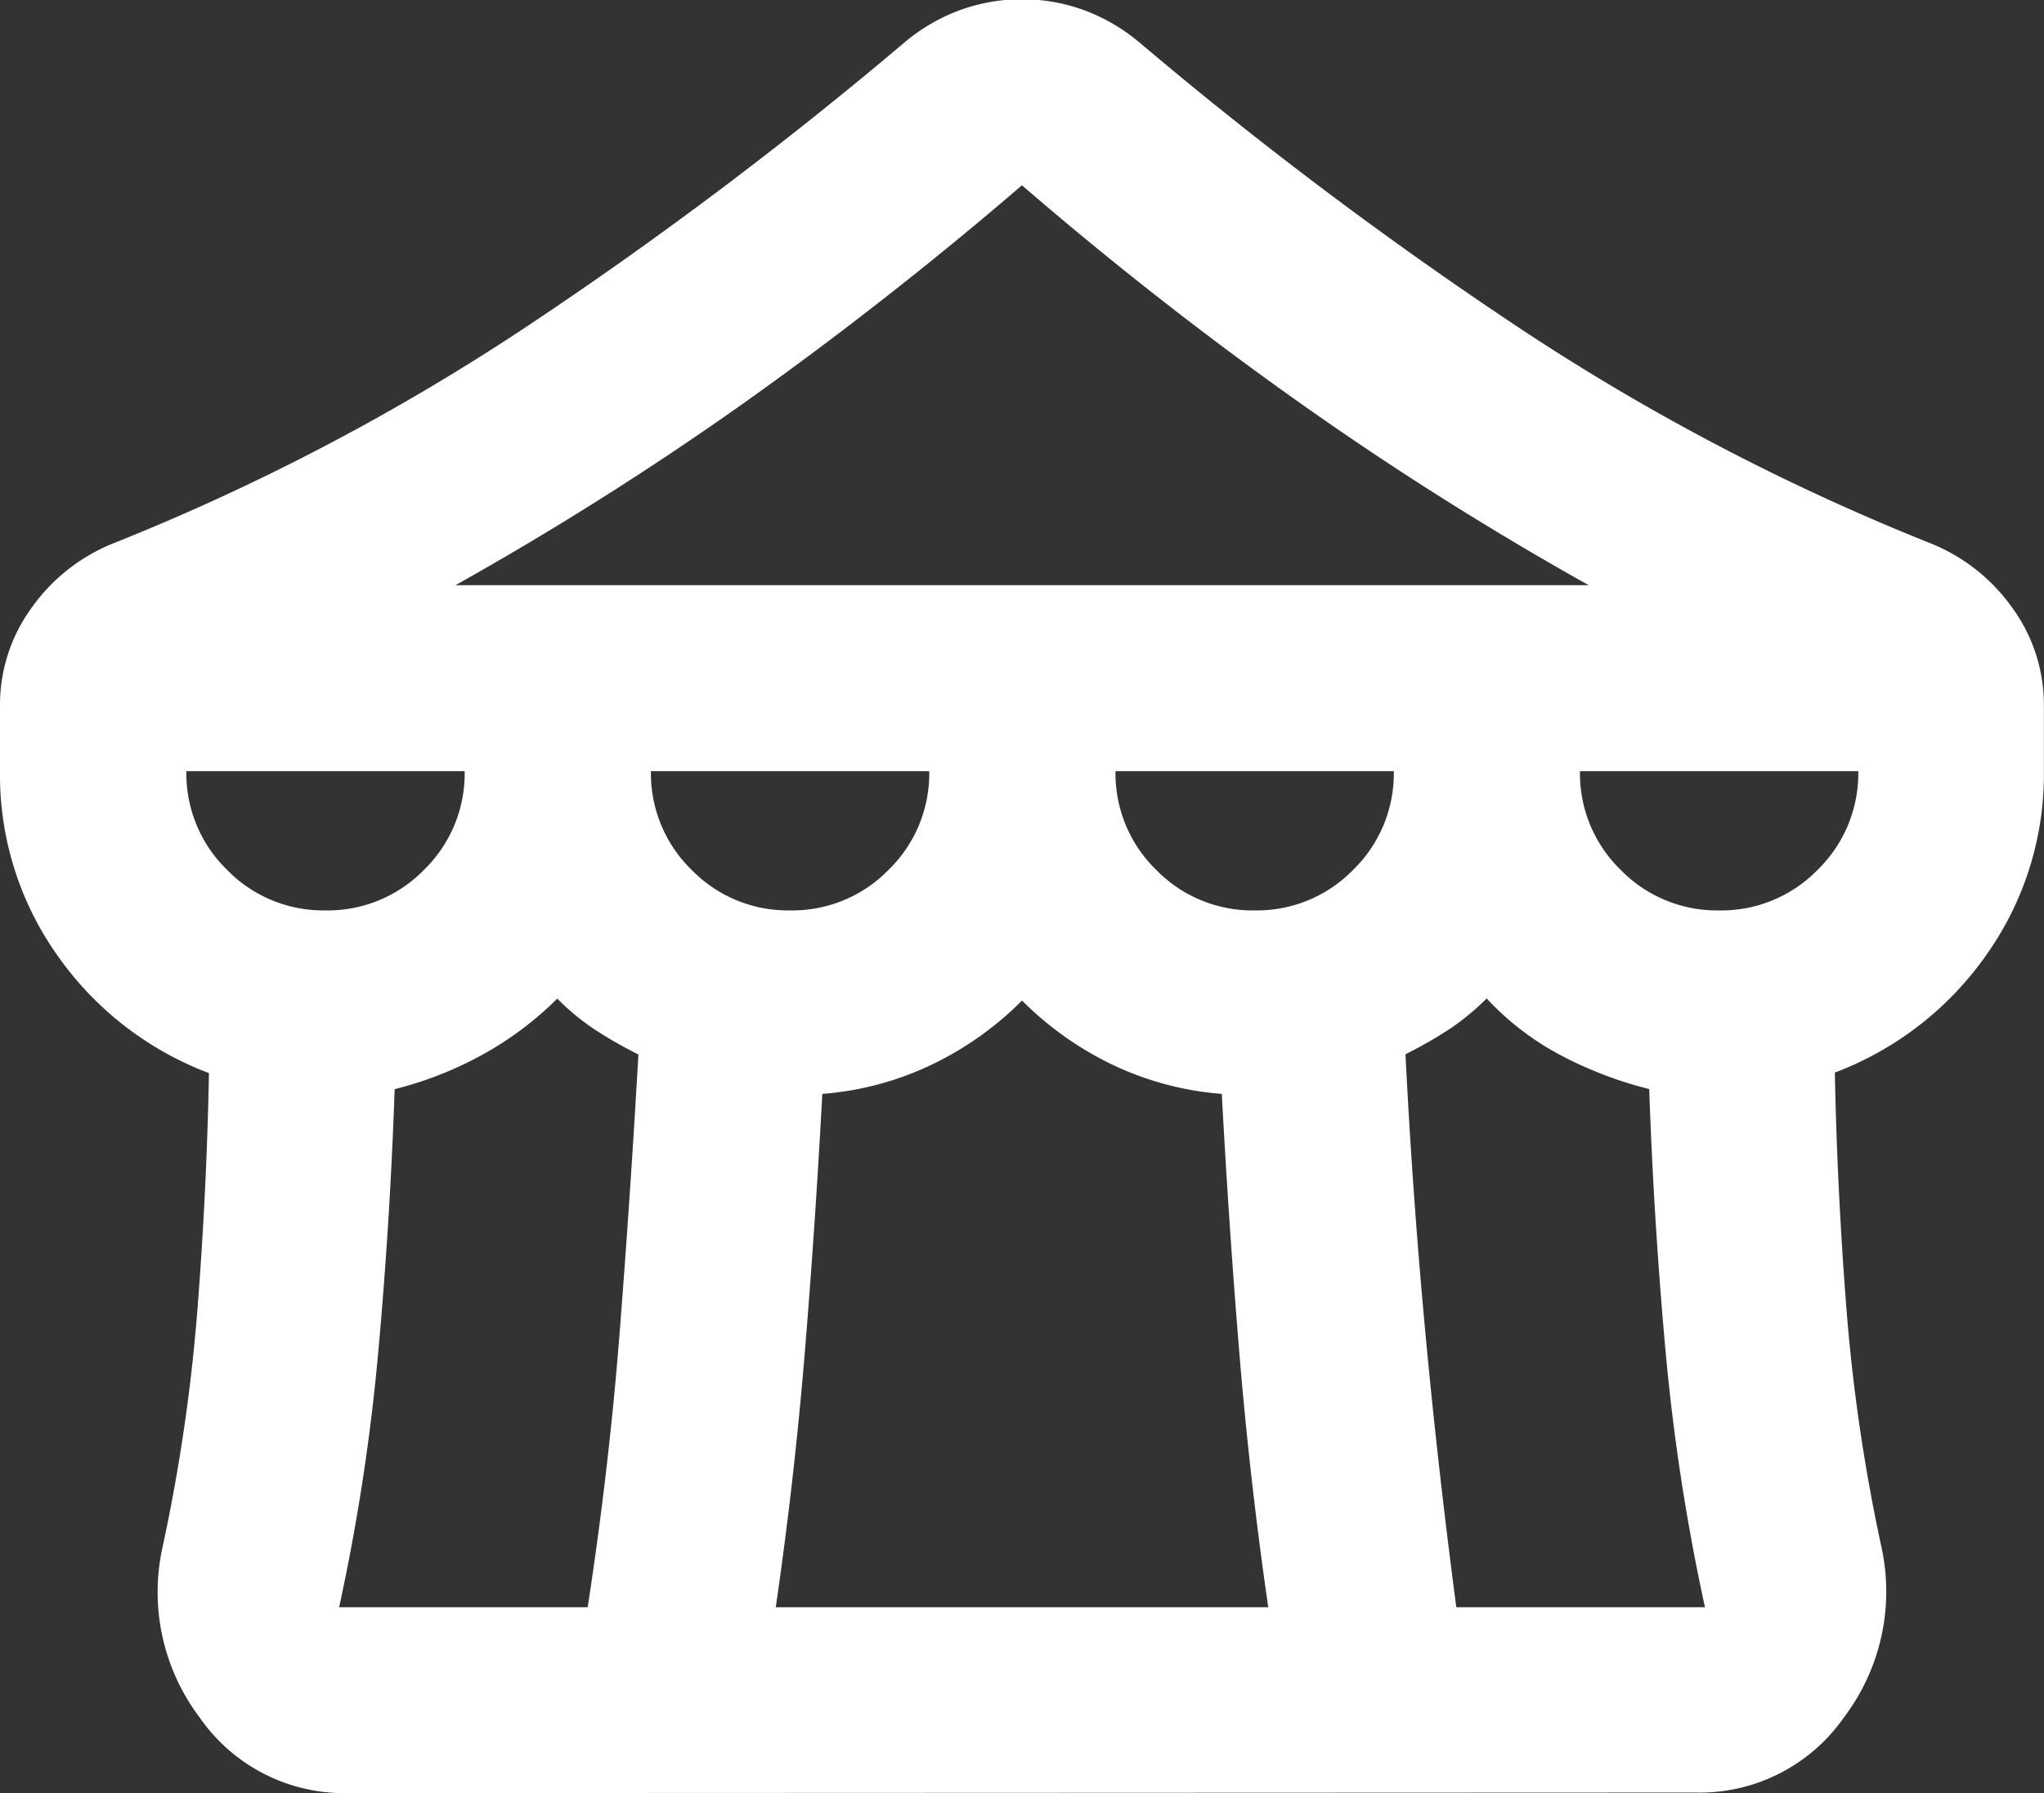 <svg xmlns="http://www.w3.org/2000/svg" width="19.095" height="16.751" viewBox="0 0 19.095 16.751">
  <rect x="0" y="0" width="19.095" height="16.751" fill="#333333" stroke="none"/>
  <path id="community_ico1" d="M43.255-835.249a1.643,1.643,0,0,1-1.389-.705,1.945,1.945,0,0,1-.347-1.595,16.675,16.675,0,0,0,.325-2.213q.087-1.107.108-2.213a3.04,3.04,0,0,1-1.421-1.107A2.914,2.914,0,0,1,40-844.8v-.608a1.539,1.539,0,0,1,.293-.911,1.723,1.723,0,0,1,.77-.607,21.134,21.134,0,0,0,3.884-2.041,38.4,38.4,0,0,0,3.515-2.647,1.749,1.749,0,0,1,.51-.293,1.69,1.69,0,0,1,.575-.1,1.689,1.689,0,0,1,.575.1,1.749,1.749,0,0,1,.51.293,38.4,38.4,0,0,0,3.515,2.647,21.134,21.134,0,0,0,3.884,2.041,1.723,1.723,0,0,1,.77.607,1.539,1.539,0,0,1,.293.911v.608a2.914,2.914,0,0,1-.532,1.713,3.04,3.04,0,0,1-1.421,1.107q.022,1.107.109,2.213a16.666,16.666,0,0,0,.325,2.213,1.945,1.945,0,0,1-.347,1.595,1.643,1.643,0,0,1-1.389.705Zm1-11.284H54.842a30.184,30.184,0,0,1-2.745-1.736q-1.313-.933-2.55-2-1.237,1.063-2.55,2A30.188,30.188,0,0,1,44.253-846.532Zm7.464,3.038a1.256,1.256,0,0,0,.922-.379,1.256,1.256,0,0,0,.38-.922h-2.6a1.256,1.256,0,0,0,.38.922A1.256,1.256,0,0,0,51.717-843.495Zm-4.34,0a1.256,1.256,0,0,0,.922-.379,1.256,1.256,0,0,0,.38-.922h-2.6a1.256,1.256,0,0,0,.38.922A1.256,1.256,0,0,0,47.378-843.495Zm-4.34,0a1.256,1.256,0,0,0,.922-.379,1.256,1.256,0,0,0,.38-.922h-2.6a1.256,1.256,0,0,0,.38.922A1.256,1.256,0,0,0,43.038-843.495Zm.13,6.51H45.49q.2-1.3.3-2.582t.174-2.582a4.17,4.17,0,0,1-.4-.228,2.224,2.224,0,0,1-.358-.294,3.124,3.124,0,0,1-.694.521,3.416,3.416,0,0,1-.825.325q-.043,1.237-.152,2.441A19.432,19.432,0,0,1,43.168-836.984Zm4.079,0h4.6q-.173-1.194-.271-2.387t-.163-2.409a2.875,2.875,0,0,1-1.02-.272,3.053,3.053,0,0,1-.846-.6,3.053,3.053,0,0,1-.846.6,2.875,2.875,0,0,1-1.02.272q-.065,1.215-.163,2.409T47.247-836.984Zm6.358,0h2.322a19.433,19.433,0,0,1-.369-2.4q-.109-1.2-.152-2.441a3.674,3.674,0,0,1-.825-.315,2.6,2.6,0,0,1-.694-.532,2.223,2.223,0,0,1-.358.294,4.17,4.17,0,0,1-.4.228q.065,1.3.184,2.582T53.605-836.984Zm2.452-6.51a1.256,1.256,0,0,0,.922-.379,1.256,1.256,0,0,0,.38-.922h-2.6a1.256,1.256,0,0,0,.38.922A1.256,1.256,0,0,0,56.057-843.495Z" transform="translate(-40 852)" fill="#fff"/>
</svg>
